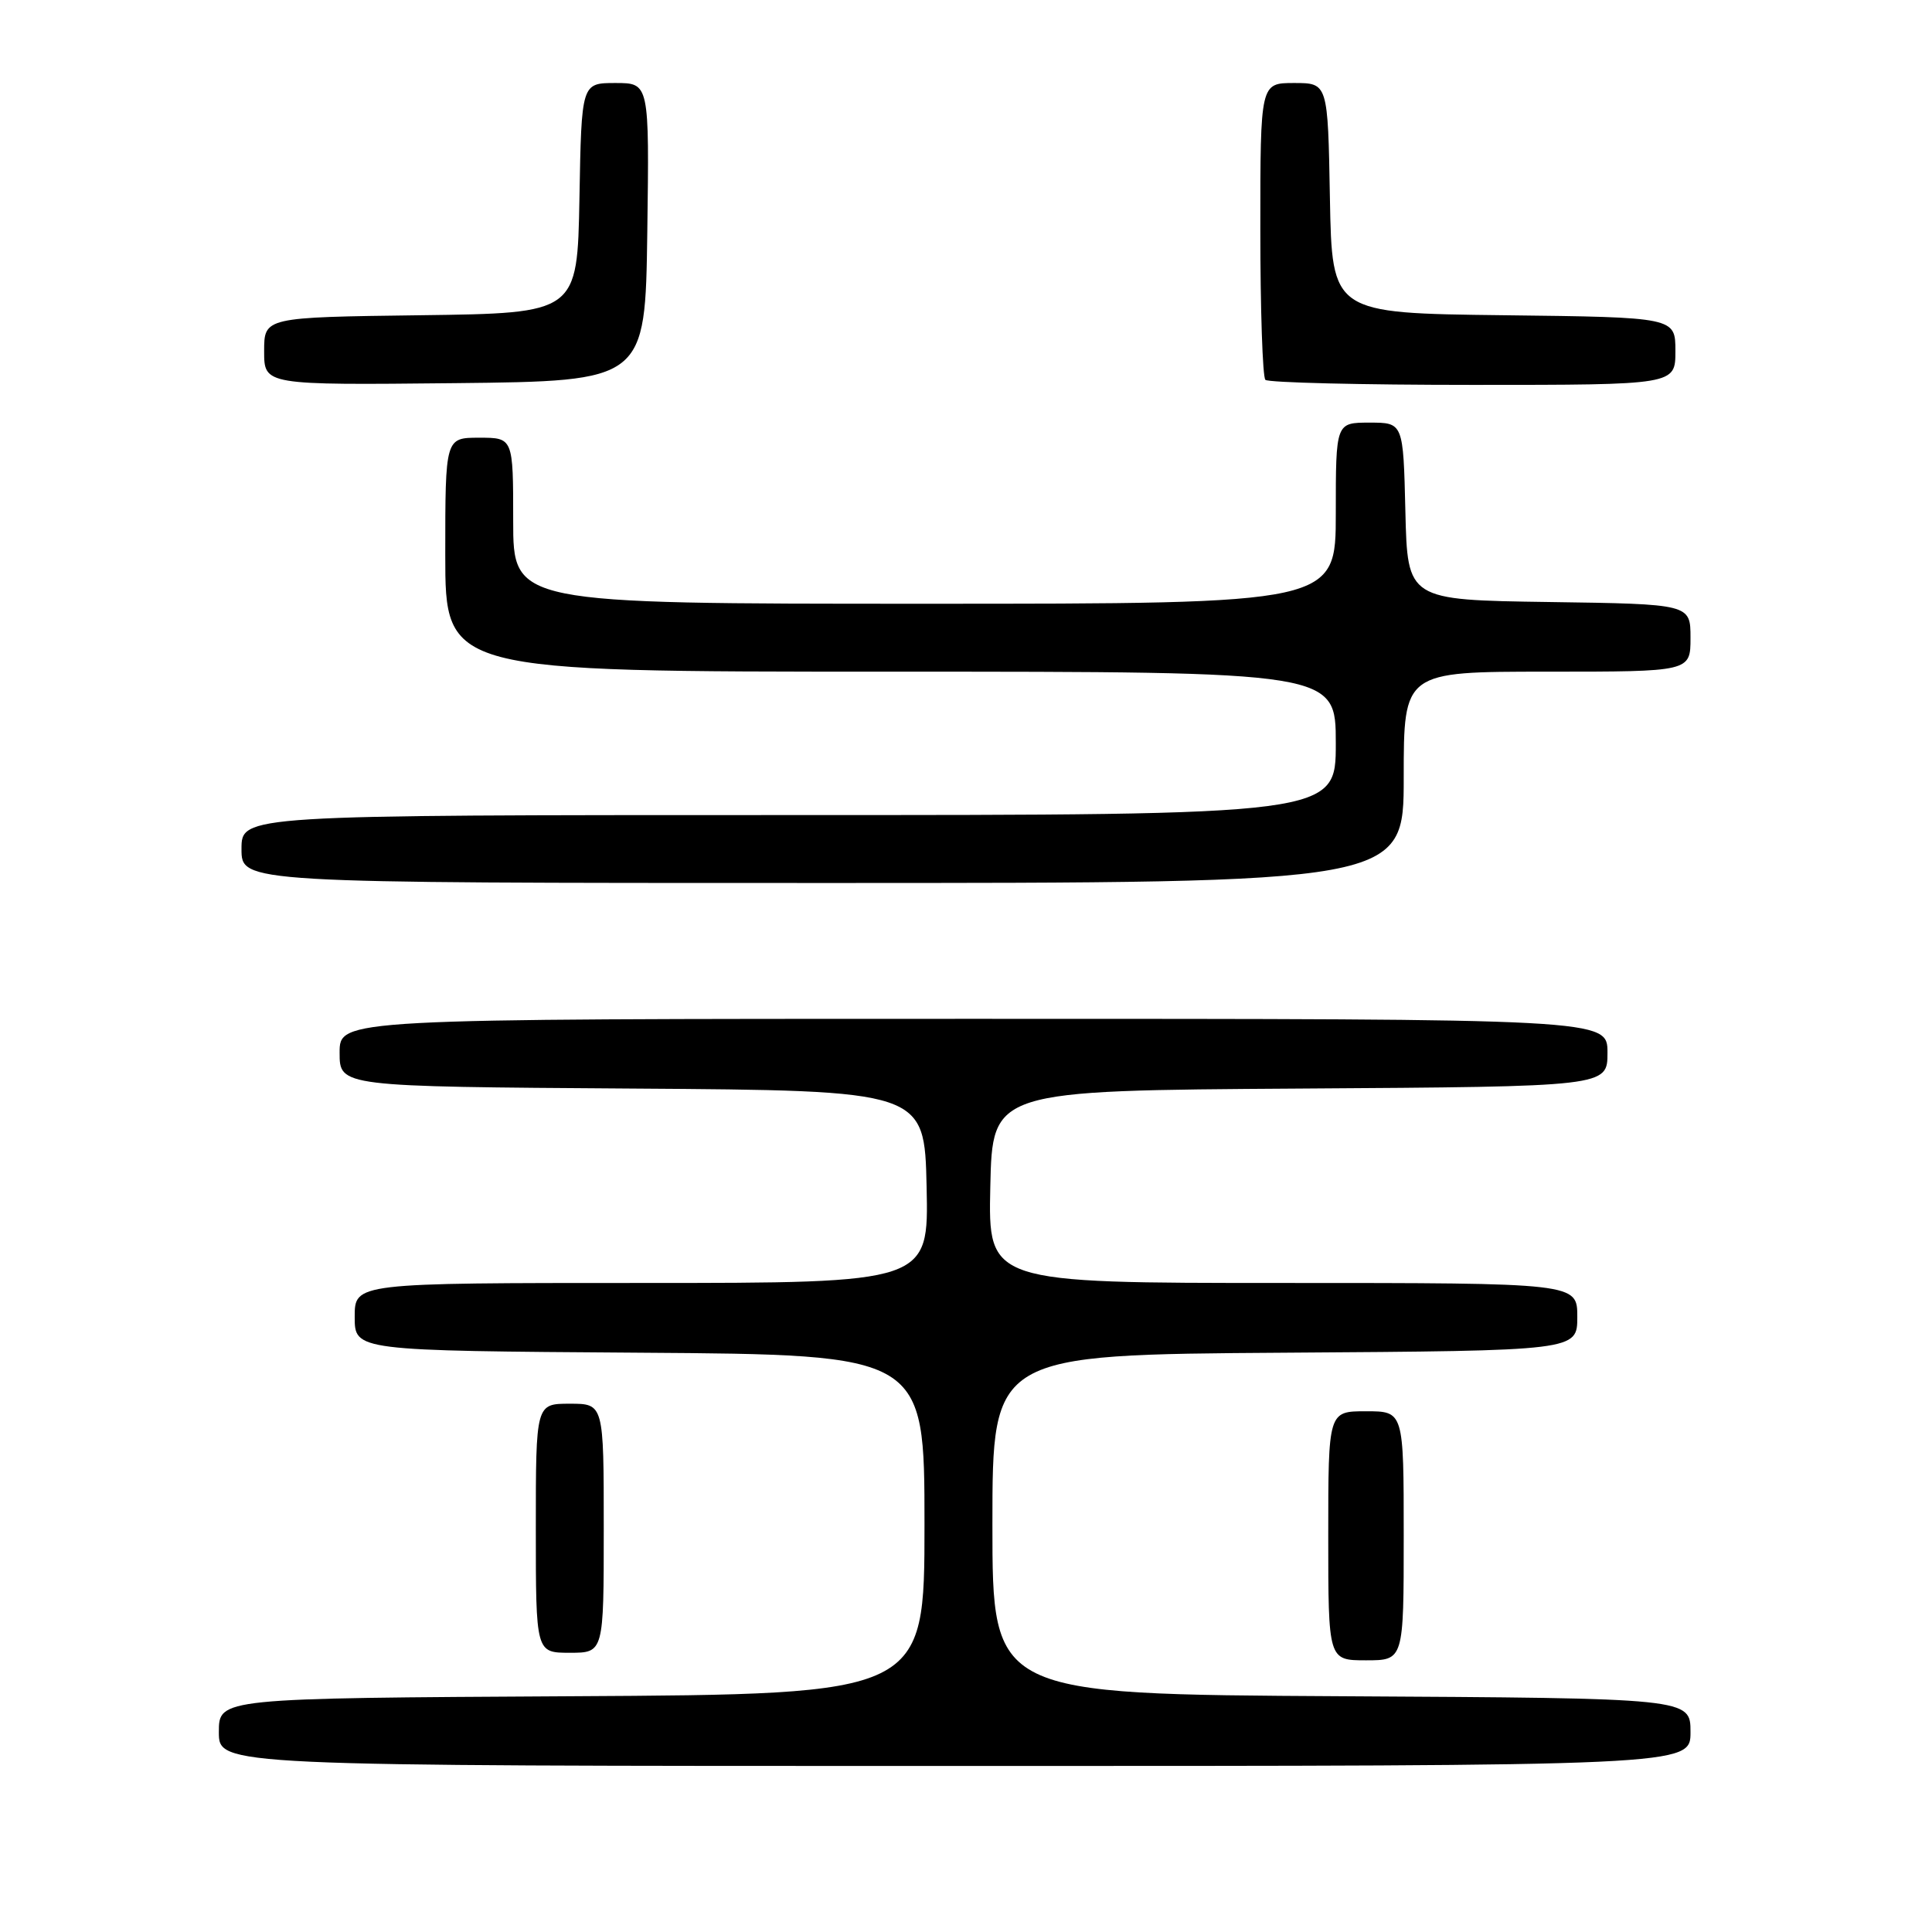 <?xml version="1.0" encoding="UTF-8" standalone="no"?>
<!DOCTYPE svg PUBLIC "-//W3C//DTD SVG 1.1//EN" "http://www.w3.org/Graphics/SVG/1.1/DTD/svg11.dtd" >
<svg xmlns="http://www.w3.org/2000/svg" xmlns:xlink="http://www.w3.org/1999/xlink" version="1.1" viewBox="0 0 256 256">
 <g >
 <path fill="currentColor"
d=" M 224.00 229.51 C 224.00 225.02 224.00 225.02 177.75 224.76 C 131.50 224.50 131.50 224.50 131.50 202.00 C 131.50 179.50 131.50 179.50 170.25 179.24 C 209.00 178.98 209.00 178.98 209.00 174.49 C 209.00 170.00 209.00 170.00 169.97 170.00 C 130.94 170.00 130.94 170.00 131.22 157.25 C 131.50 144.50 131.50 144.50 172.25 144.24 C 213.00 143.98 213.00 143.98 213.00 139.49 C 213.00 135.00 213.00 135.00 129.00 135.00 C 45.00 135.00 45.00 135.00 45.00 139.49 C 45.00 143.98 45.00 143.98 83.75 144.24 C 122.50 144.50 122.50 144.50 122.78 157.25 C 123.06 170.00 123.06 170.00 85.03 170.00 C 47.00 170.00 47.00 170.00 47.00 174.49 C 47.00 178.98 47.00 178.98 84.75 179.24 C 122.50 179.50 122.50 179.50 122.50 202.00 C 122.50 224.50 122.50 224.50 75.75 224.76 C 29.00 225.02 29.00 225.02 29.00 229.51 C 29.00 234.00 29.00 234.00 126.50 234.00 C 224.00 234.00 224.00 234.00 224.00 229.51 Z  M 186.00 203.50 C 186.00 187.00 186.00 187.00 181.00 187.00 C 176.00 187.00 176.00 187.00 176.00 203.50 C 176.00 220.00 176.00 220.00 181.00 220.00 C 186.00 220.00 186.00 220.00 186.00 203.50 Z  M 80.00 202.50 C 80.00 186.00 80.00 186.00 75.50 186.00 C 71.00 186.00 71.00 186.00 71.00 202.50 C 71.00 219.00 71.00 219.00 75.50 219.00 C 80.00 219.00 80.00 219.00 80.00 202.50 Z  M 186.00 103.00 C 186.00 89.00 186.00 89.00 205.00 89.00 C 224.00 89.00 224.00 89.00 224.00 84.52 C 224.00 80.04 224.00 80.04 205.25 79.77 C 186.50 79.50 186.50 79.50 186.22 67.75 C 185.94 56.00 185.94 56.00 181.47 56.00 C 177.00 56.00 177.00 56.00 177.00 68.00 C 177.00 80.00 177.00 80.00 122.50 80.00 C 68.00 80.00 68.00 80.00 68.00 69.00 C 68.00 58.00 68.00 58.00 63.50 58.00 C 59.00 58.00 59.00 58.00 59.00 73.50 C 59.00 89.00 59.00 89.00 118.00 89.00 C 177.00 89.00 177.00 89.00 177.00 98.50 C 177.00 108.00 177.00 108.00 104.50 108.00 C 32.00 108.00 32.00 108.00 32.00 112.50 C 32.00 117.00 32.00 117.00 109.00 117.00 C 186.00 117.00 186.00 117.00 186.00 103.00 Z  M 85.77 30.75 C 86.04 11.00 86.04 11.00 81.55 11.00 C 77.05 11.00 77.05 11.00 76.78 26.25 C 76.50 41.50 76.50 41.50 55.75 41.77 C 35.00 42.04 35.00 42.04 35.00 46.54 C 35.00 51.03 35.00 51.03 60.25 50.77 C 85.50 50.50 85.50 50.50 85.77 30.75 Z  M 222.00 46.52 C 222.00 42.04 222.00 42.04 199.25 41.77 C 176.50 41.50 176.50 41.50 176.22 26.25 C 175.95 11.00 175.95 11.00 171.47 11.00 C 167.00 11.00 167.00 11.00 167.00 30.33 C 167.00 40.97 167.30 49.97 167.67 50.33 C 168.03 50.70 180.41 51.00 195.17 51.00 C 222.00 51.00 222.00 51.00 222.00 46.52 Z "/>
</g>
</svg>